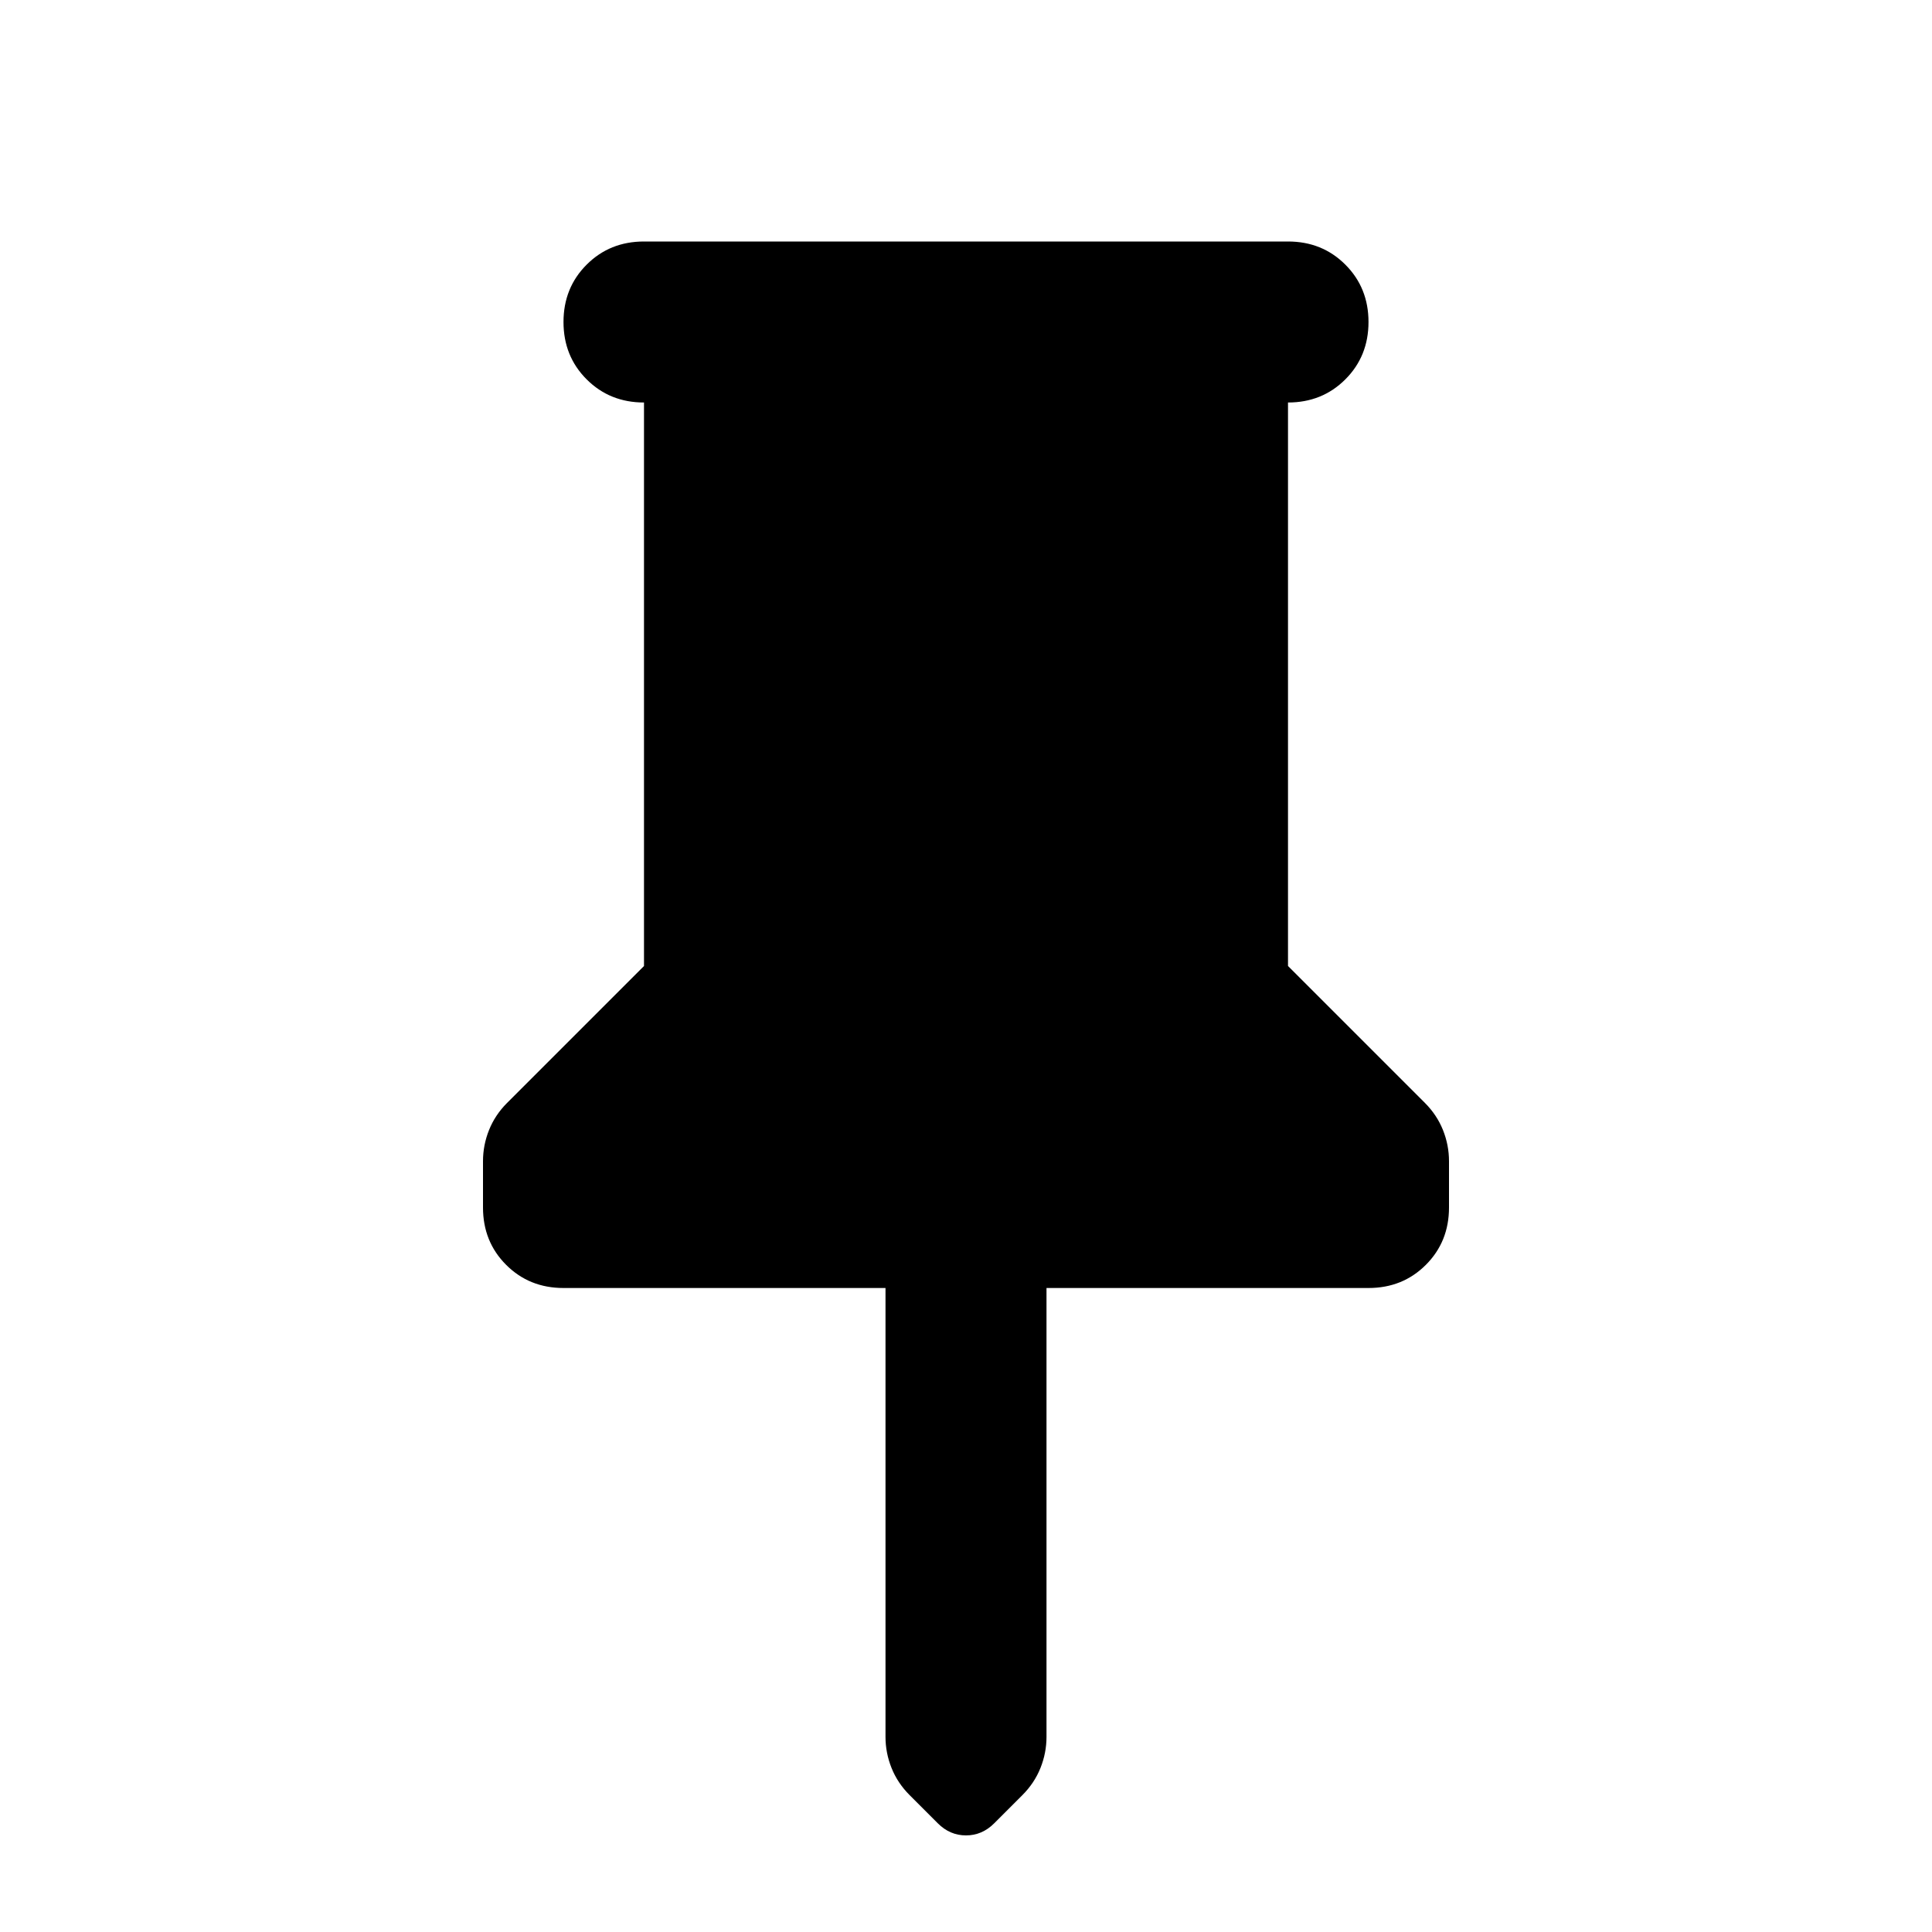 <svg xmlns="http://www.w3.org/2000/svg" height="24" viewBox="0 -960 960 960" width="24"><path d="M640-760v280l68 68q6 6 9 13.5t3 15.5v23q0 17-11.5 28.5T680-320H520v223q0 8-3 15.5T508-68l-14 14q-6 6-14 6t-14-6l-14-14q-6-6-9-13.5T440-97v-223H280q-17 0-28.5-11.5T240-360v-23q0-8 3-15.5t9-13.5l68-68v-280q-17 0-28.5-11.5T280-800q0-17 11.5-28.5T320-840h320q17 0 28.5 11.5T680-800q0 17-11.5 28.5T640-760Z"/></svg>